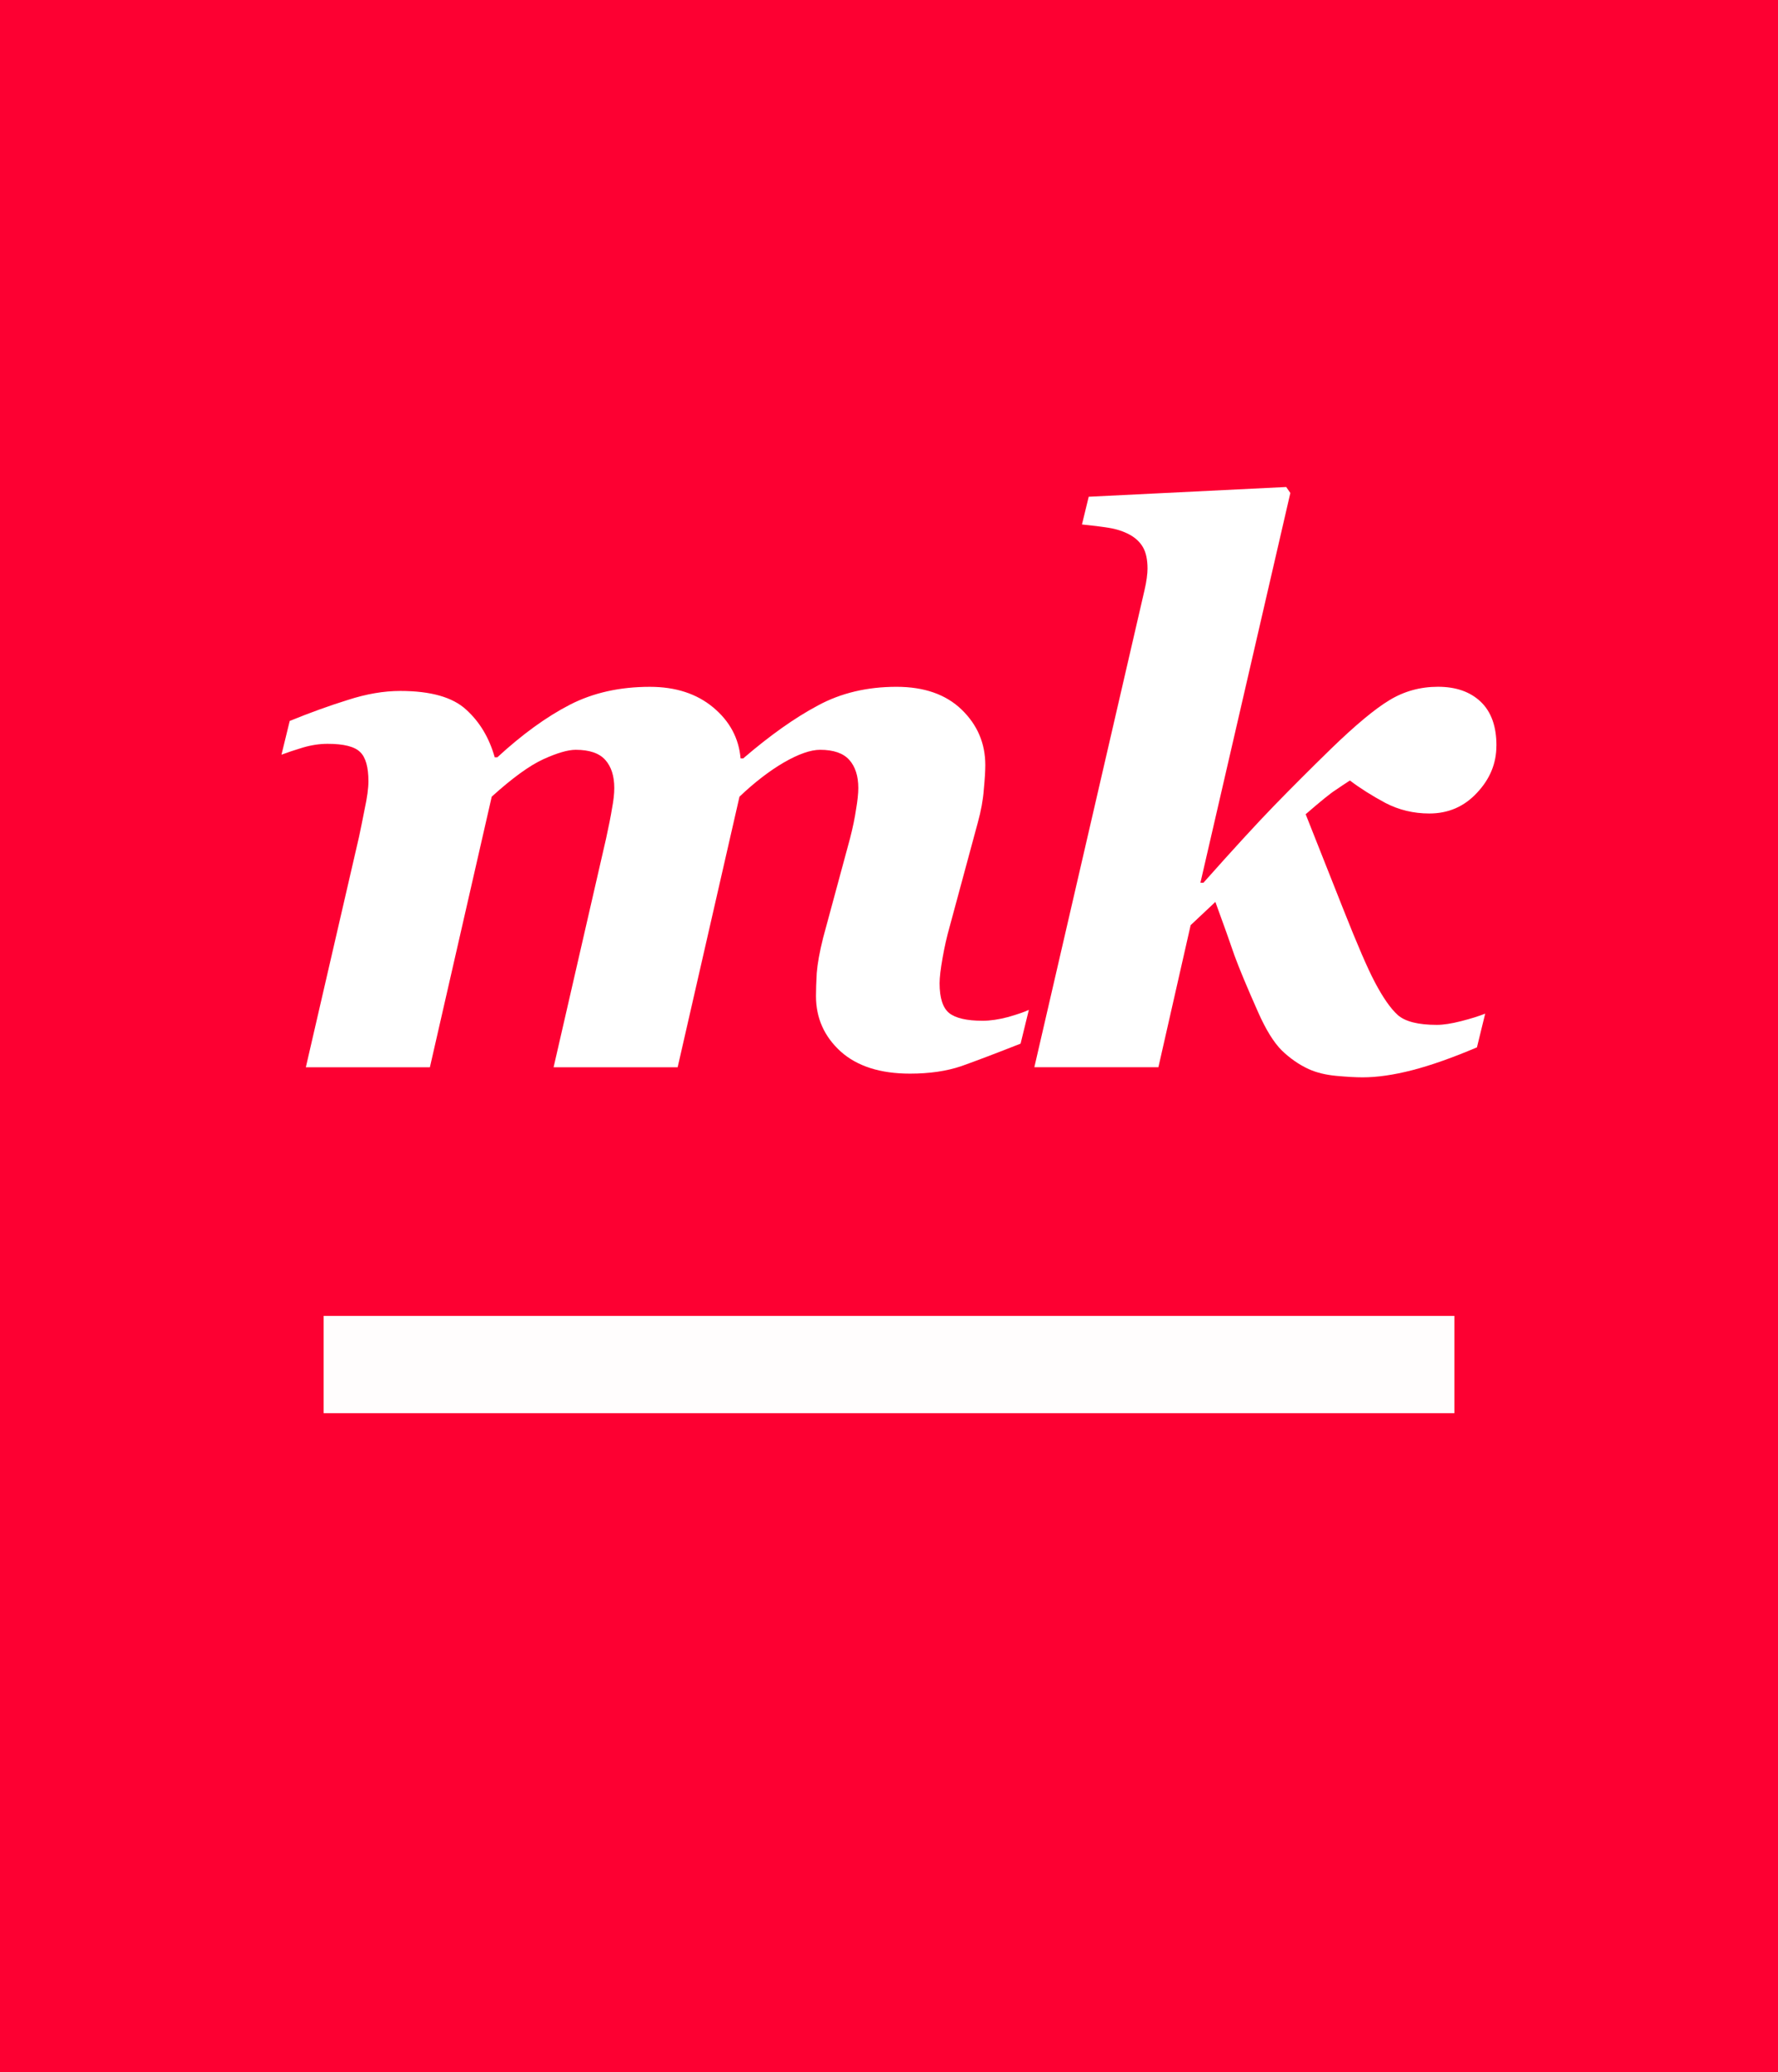 <?xml version="1.0" encoding="UTF-8" standalone="no"?>
<!-- Created with Inkscape (http://www.inkscape.org/) -->

<svg
   xmlns:dc="http://purl.org/dc/elements/1.1/"
   xmlns:cc="http://creativecommons.org/ns#"
   xmlns:rdf="http://www.w3.org/1999/02/22-rdf-syntax-ns#"
   xmlns:svg="http://www.w3.org/2000/svg"
   xmlns="http://www.w3.org/2000/svg"
   xmlns:sodipodi="http://sodipodi.sourceforge.net/DTD/sodipodi-0.dtd"
   xmlns:inkscape="http://www.inkscape.org/namespaces/inkscape"
   width="26.151mm"
   height="30.474mm"
   viewBox="0 0 92.662 107.98"
   id="svg2"
   version="1.1"
   inkscape:version="0.91 r13725"
   sodipodi:docname="logo.svg">
  <rect x="0" y="0" width="92.662" height="107.98" fill="#333333" stroke="none"/>
  <defs
     id="defs4" />
  <sodipodi:namedview
     id="base"
     pagecolor="#ffffff"
     bordercolor="#666666"
     borderopacity="1.0"
     inkscape:pageopacity="0.0"
     inkscape:pageshadow="2"
     inkscape:zoom="3.959798"
     inkscape:cx="80.607785"
     inkscape:cy="53.975965"
     inkscape:document-units="px"
     inkscape:current-layer="layer1"
     showgrid="false"
     showguides="false"
     fit-margin-top="0"
     fit-margin-left="0"
     fit-margin-right="0"
     fit-margin-bottom="0"
     inkscape:window-width="1366"
     inkscape:window-height="746"
     inkscape:window-x="-8"
     inkscape:window-y="-8"
     inkscape:window-maximized="1" />
  <g
     inkscape:label="Layer 1"
     inkscape:groupmode="layer"
     id="layer1"
     transform="translate(-240,-69.148)">
    <rect
       style="opacity:0.99;fill:#ff0033;fill-opacity:1;stroke:none;stroke-width:10.3;stroke-linecap:round;stroke-linejoin:round;stroke-miterlimit:4;stroke-dasharray:none;stroke-dashoffset:0;stroke-opacity:1"
       id="rect4146"
       width="92.662"
       height="107.98"
       x="240"
       y="69.148"
       ry="0"
       rx="0" />
    <g
       transform="translate(405.535,37.76)"
       style="font-style:italic;font-variant:normal;font-weight:bold;font-stretch:normal;font-size:40px;line-height:125%;font-family:Georgia;-inkscape-font-specification:'Georgia Bold Italic';letter-spacing:-1.53px;word-spacing:0px;fill:#ffffff;fill-opacity:1;stroke:none;stroke-width:1px;stroke-linecap:butt;stroke-linejoin:miter;stroke-opacity:1"
       id="flowRoot4136">
      <path
         d="m -111.916,84.013 -0.43,1.758 q -1.934,0.762 -3.086,1.172 -1.152,0.391 -2.676,0.391 -2.324,0 -3.613,-1.152 -1.289,-1.172 -1.289,-2.891 0,-0.469 0.039,-1.191 0.059,-0.742 0.332,-1.836 l 1.406,-5.195 q 0.215,-0.84 0.312,-1.504 0.117,-0.684 0.117,-1.113 0,-0.938 -0.469,-1.465 -0.469,-0.527 -1.523,-0.527 -0.742,0 -1.895,0.664 -1.133,0.664 -2.305,1.777 l -3.223,14.102 -6.465,0 2.734,-11.914 q 0.215,-0.977 0.312,-1.582 0.117,-0.605 0.117,-1.055 0,-0.938 -0.469,-1.465 -0.469,-0.527 -1.543,-0.527 -0.605,0 -1.68,0.488 -1.074,0.488 -2.695,1.953 l -3.223,14.102 -6.465,0 2.773,-12.012 q 0.117,-0.547 0.293,-1.445 0.195,-0.898 0.195,-1.445 0,-1.113 -0.43,-1.523 -0.43,-0.43 -1.699,-0.43 -0.625,0 -1.289,0.195 -0.645,0.195 -1.113,0.371 l 0.43,-1.758 q 1.582,-0.645 3.027,-1.094 1.445,-0.469 2.734,-0.469 2.383,0 3.438,0.977 1.055,0.957 1.484,2.48 l 0.137,0 q 1.953,-1.797 3.77,-2.734 1.816,-0.938 4.18,-0.938 2.012,0 3.301,1.074 1.289,1.074 1.426,2.656 l 0.137,0 q 2.09,-1.797 3.887,-2.754 1.797,-0.977 4.102,-0.977 2.168,0 3.398,1.191 1.23,1.191 1.23,2.891 0,0.449 -0.078,1.27 -0.059,0.801 -0.312,1.719 l -1.484,5.488 q -0.195,0.684 -0.352,1.562 -0.156,0.879 -0.156,1.328 0,1.133 0.488,1.543 0.508,0.41 1.758,0.41 0.586,0 1.328,-0.195 0.742,-0.215 1.074,-0.371 z"
         style=""
         id="path4157" />
      <path
         d="m -87.548,70.243 q 0,1.387 -1.016,2.461 -0.996,1.074 -2.48,1.074 -1.23,0 -2.285,-0.547 -1.055,-0.566 -1.855,-1.172 -0.391,0.254 -0.762,0.508 -0.371,0.234 -1.543,1.25 0.898,2.266 1.973,4.98 1.074,2.715 1.621,3.75 0.645,1.23 1.211,1.738 0.586,0.508 2.031,0.508 0.508,0 1.27,-0.195 0.762,-0.195 1.25,-0.391 l -0.43,1.758 q -1.934,0.82 -3.379,1.191 -1.445,0.371 -2.578,0.371 -0.547,0 -1.387,-0.078 -0.82,-0.078 -1.426,-0.352 -0.762,-0.352 -1.406,-0.977 -0.625,-0.625 -1.23,-1.992 -0.859,-1.934 -1.23,-2.949 -0.352,-1.035 -0.996,-2.793 l -1.289,1.211 -1.68,7.402 -6.465,0 5.742,-24.863 q 0.078,-0.332 0.117,-0.625 0.039,-0.293 0.039,-0.488 0,-0.703 -0.234,-1.113 -0.234,-0.41 -0.703,-0.664 -0.469,-0.254 -1.074,-0.352 -0.605,-0.098 -1.406,-0.176 l 0.352,-1.445 10.293,-0.508 0.215,0.312 -4.687,20.312 0.156,0 q 2.344,-2.637 3.691,-4.023 1.367,-1.406 2.949,-2.949 1.914,-1.855 3.047,-2.539 1.152,-0.703 2.539,-0.703 1.406,0 2.227,0.781 0.82,0.781 0.82,2.285 z"
         style=""
         id="path4159" />
    </g>
    <rect
       style="opacity:0.99;fill:#ffffff;fill-opacity:1;stroke:none;stroke-width:10.3;stroke-linecap:round;stroke-linejoin:round;stroke-miterlimit:4;stroke-dasharray:none;stroke-dashoffset:0;stroke-opacity:1"
       id="rect4154"
       width="58.929"
       height="5.069"
       x="256.867"
       y="137.719" />
  </g>
</svg>
